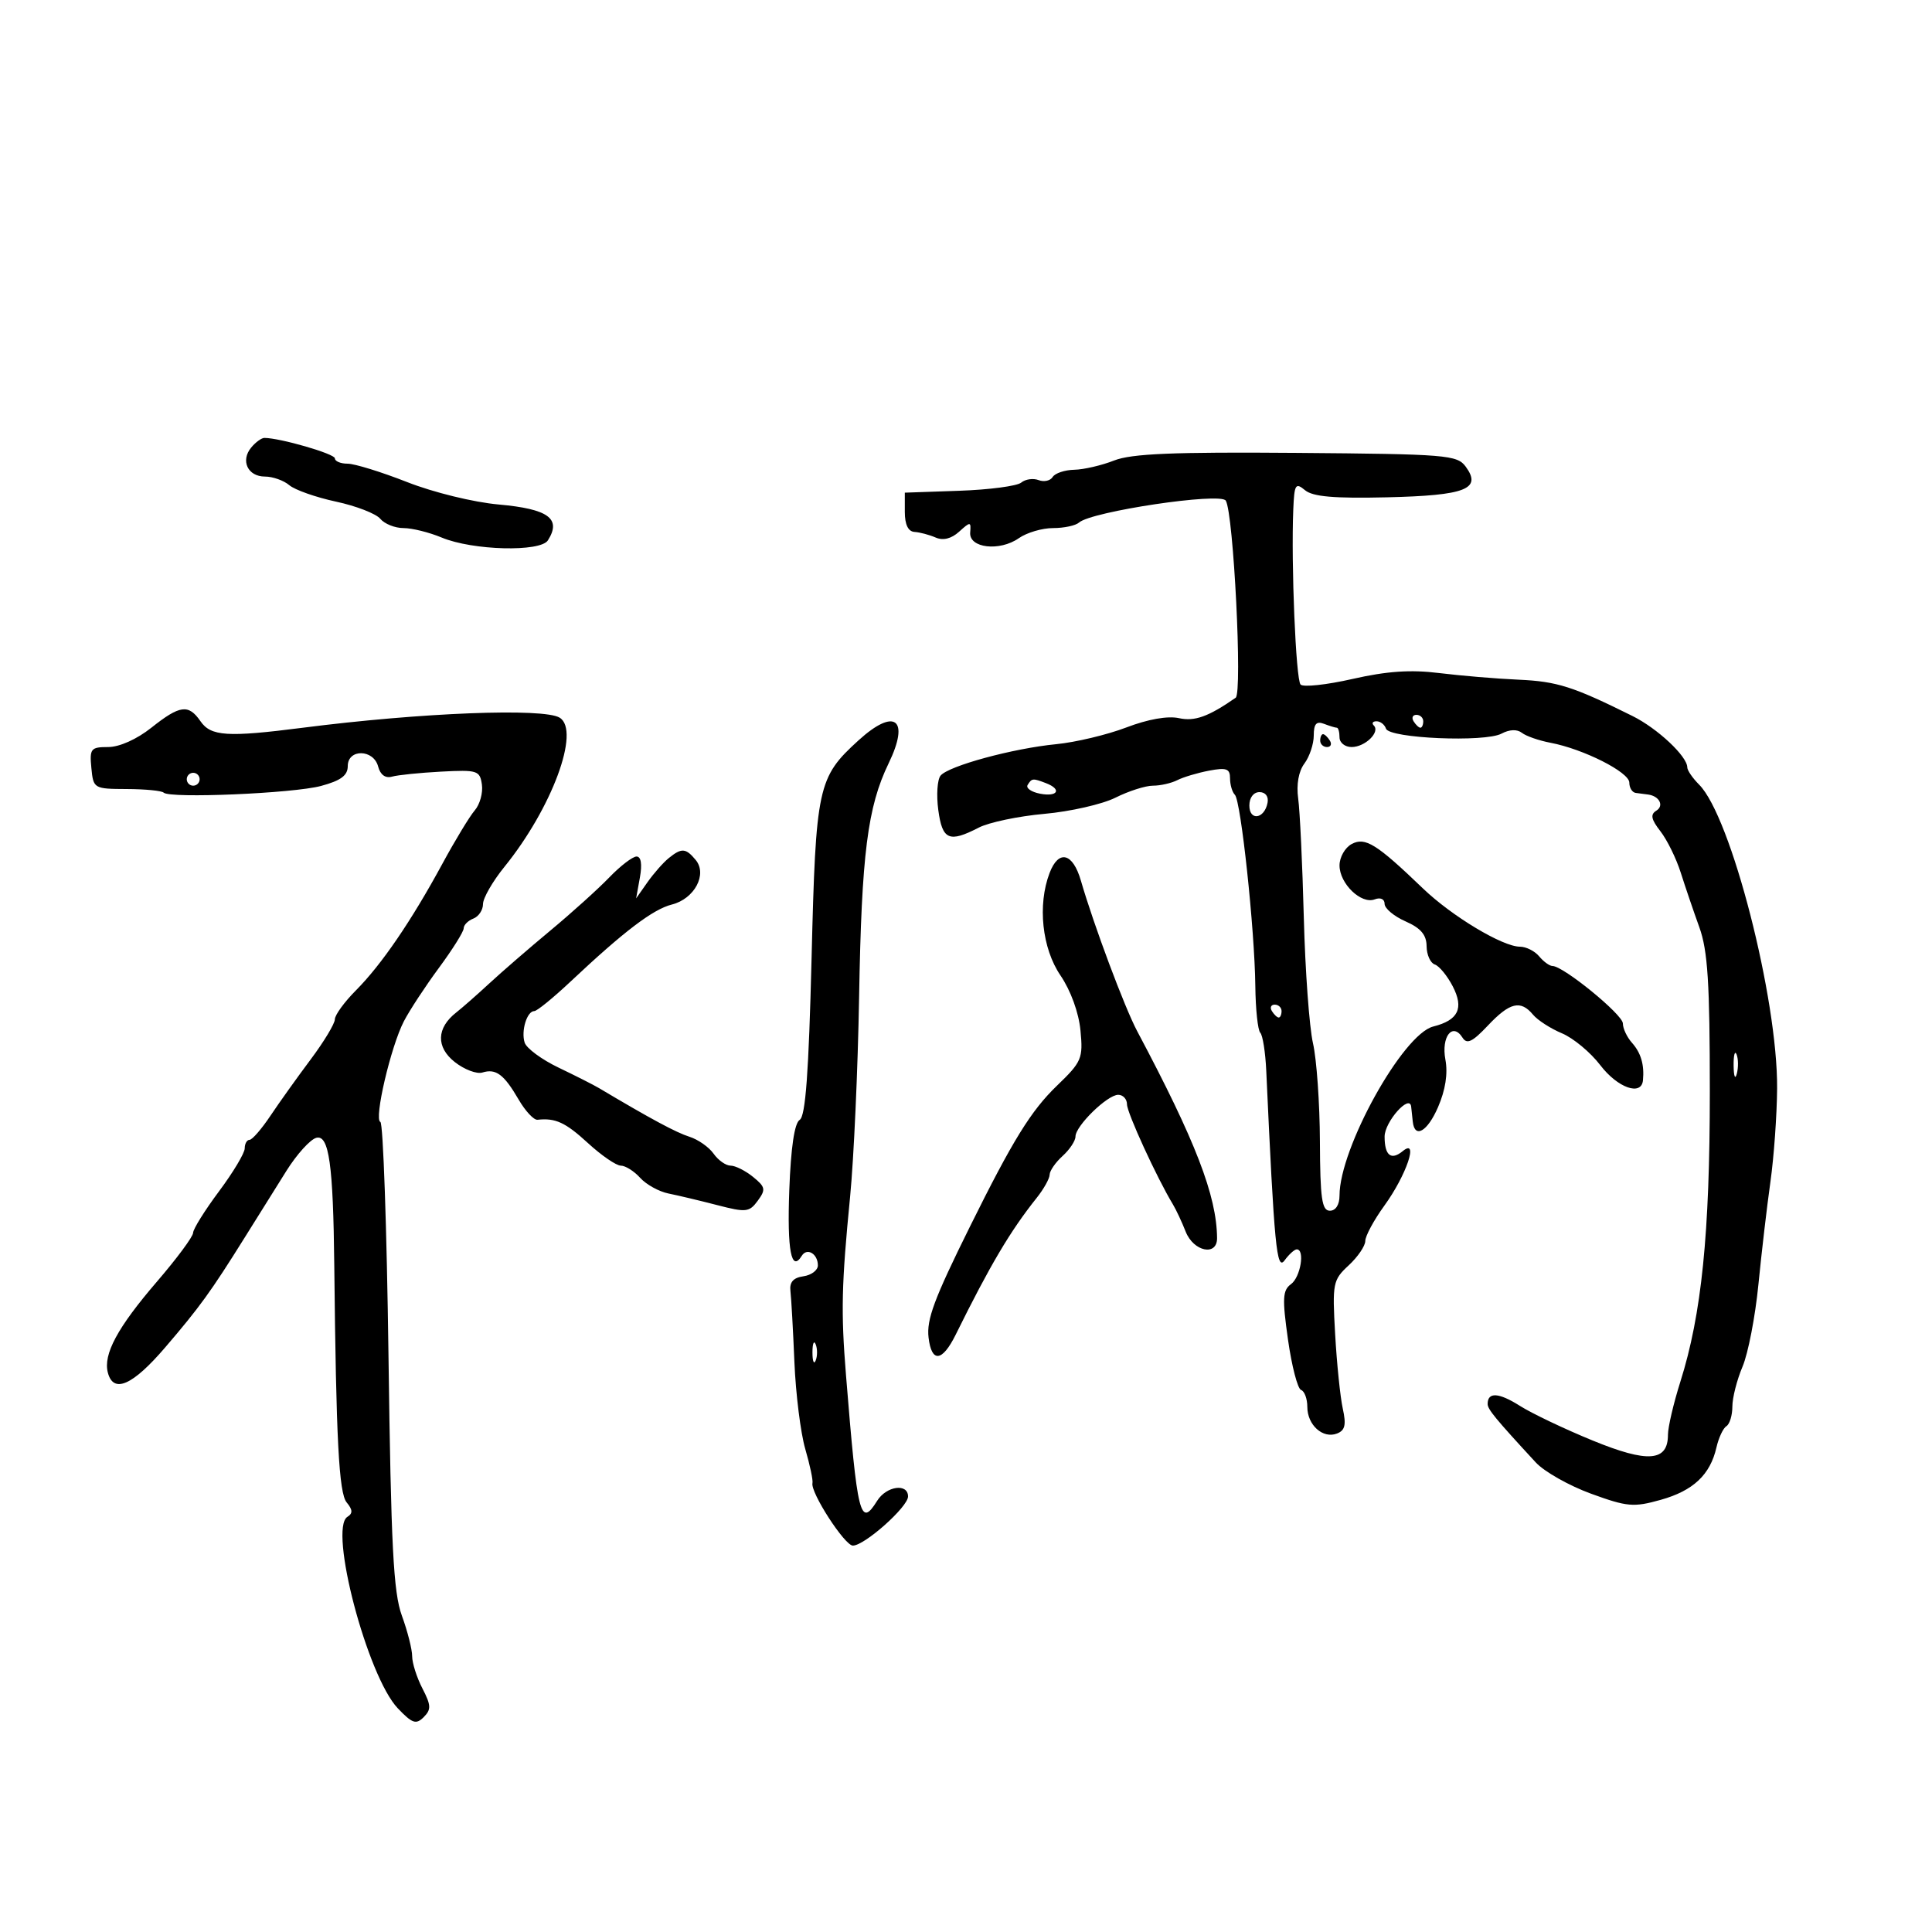 <svg xmlns="http://www.w3.org/2000/svg" width="300" height="300" viewBox="0 0 300 300" version="1.1">
	<path d="M 39.011 69.487 C 37.312 71.533, 38.476 74, 41.140 74 C 42.351 74, 44.053 74.602, 44.921 75.338 C 45.790 76.073, 49.053 77.223, 52.173 77.892 C 55.293 78.561, 58.385 79.759, 59.045 80.554 C 59.705 81.349, 61.329 82, 62.655 82 C 63.980 82, 66.649 82.662, 68.585 83.471 C 73.385 85.477, 83.911 85.752, 85.081 83.903 C 87.216 80.531, 85.150 79.029, 77.428 78.338 C 73.529 77.989, 67.319 76.468, 63.224 74.859 C 59.222 73.287, 55.060 72, 53.974 72 C 52.888 72, 52 71.627, 52 71.172 C 52 70.468, 43.476 68, 41.046 68 C 40.605 68, 39.689 68.669, 39.011 69.487 M 173 71.506 C 171.075 72.266, 168.289 72.913, 166.809 72.944 C 165.329 72.975, 163.821 73.481, 163.458 74.068 C 163.095 74.656, 162.111 74.873, 161.272 74.551 C 160.433 74.229, 159.219 74.404, 158.573 74.939 C 157.928 75.475, 153.598 76.045, 148.950 76.206 L 140.500 76.500 140.500 79.500 C 140.500 81.457, 141.021 82.534, 142 82.597 C 142.825 82.650, 144.304 83.042, 145.287 83.468 C 146.451 83.972, 147.725 83.654, 148.937 82.557 C 150.689 80.972, 150.790 80.979, 150.650 82.686 C 150.450 85.111, 155.212 85.665, 158.210 83.565 C 159.439 82.704, 161.830 82, 163.523 82 C 165.215 82, 167.028 81.614, 167.550 81.142 C 169.457 79.419, 189.523 76.419, 190.336 77.735 C 191.542 79.686, 192.945 107.601, 191.874 108.345 C 187.647 111.284, 185.514 112.052, 183.075 111.516 C 181.326 111.132, 178.259 111.674, 174.889 112.962 C 171.925 114.094, 167.025 115.262, 164 115.557 C 157.279 116.213, 147.309 118.923, 146.053 120.436 C 145.545 121.048, 145.385 123.450, 145.697 125.774 C 146.321 130.433, 147.373 130.892, 151.973 128.514 C 153.553 127.697, 158.143 126.734, 162.173 126.374 C 166.203 126.014, 171.170 124.882, 173.210 123.860 C 175.251 122.837, 177.868 122, 179.026 122 C 180.184 122, 181.889 121.613, 182.816 121.141 C 183.742 120.668, 185.963 120.005, 187.750 119.666 C 190.446 119.155, 191 119.359, 191 120.858 C 191 121.853, 191.338 123.003, 191.750 123.413 C 192.690 124.349, 194.824 144.289, 194.925 153.083 C 194.966 156.704, 195.312 159.978, 195.693 160.359 C 196.074 160.741, 196.493 163.403, 196.624 166.276 C 197.875 193.649, 198.238 197.395, 199.473 195.706 C 200.159 194.768, 201.008 194, 201.360 194 C 202.661 194, 201.948 198.317, 200.469 199.399 C 199.161 200.355, 199.093 201.606, 199.998 208.009 C 200.581 212.129, 201.495 215.650, 202.029 215.833 C 202.563 216.017, 203 217.199, 203 218.461 C 203 221.276, 205.407 223.442, 207.599 222.600 C 208.860 222.117, 209.063 221.252, 208.508 218.738 C 208.114 216.957, 207.580 211.758, 207.321 207.184 C 206.871 199.247, 206.966 198.761, 209.425 196.482 C 210.841 195.170, 212 193.467, 212 192.698 C 212 191.929, 213.335 189.457, 214.968 187.204 C 218.398 182.468, 220.361 176.653, 217.824 178.741 C 216.008 180.236, 215 179.433, 215 176.488 C 215 174.194, 218.904 169.800, 219.125 171.845 C 219.194 172.480, 219.306 173.525, 219.375 174.167 C 219.664 176.860, 221.647 175.726, 223.293 171.926 C 224.450 169.255, 224.847 166.701, 224.441 164.537 C 223.772 160.973, 225.552 158.684, 227.096 161.122 C 227.781 162.203, 228.629 161.801, 231.035 159.250 C 234.438 155.643, 236.122 155.237, 238.048 157.558 C 238.759 158.415, 240.780 159.717, 242.539 160.452 C 244.297 161.187, 246.974 163.411, 248.487 165.394 C 251.177 168.920, 254.883 170.237, 255.118 167.750 C 255.348 165.333, 254.806 163.485, 253.410 161.921 C 252.634 161.053, 252 159.703, 251.999 158.921 C 251.998 157.548, 242.753 150, 241.072 150 C 240.617 150, 239.685 149.325, 239 148.500 C 238.315 147.675, 236.967 147, 236.004 147 C 233.322 147, 225.429 142.256, 220.949 137.951 C 213.756 131.040, 211.987 129.937, 209.893 131.057 C 208.852 131.614, 208 133.110, 208 134.380 C 208 137.210, 211.365 140.458, 213.463 139.653 C 214.355 139.310, 215 139.603, 215 140.351 C 215 141.059, 216.463 142.283, 218.250 143.070 C 220.616 144.111, 221.506 145.160, 221.522 146.924 C 221.534 148.257, 222.106 149.535, 222.793 149.764 C 223.480 149.993, 224.736 151.522, 225.584 153.162 C 227.346 156.569, 226.447 158.420, 222.557 159.396 C 217.819 160.585, 208 178.292, 208 185.647 C 208 187.072, 207.408 188, 206.500 188 C 205.262 188, 204.992 186.120, 204.956 177.250 C 204.932 171.338, 204.448 164.475, 203.880 162 C 203.312 159.525, 202.671 150.750, 202.456 142.500 C 202.242 134.250, 201.848 125.925, 201.582 124 C 201.281 121.818, 201.645 119.769, 202.549 118.559 C 203.347 117.491, 204 115.531, 204 114.202 C 204 112.410, 204.408 111.943, 205.582 112.393 C 206.452 112.727, 207.352 113, 207.582 113 C 207.812 113, 208 113.675, 208 114.500 C 208 115.325, 208.845 116, 209.878 116 C 211.964 116, 214.352 113.685, 213.325 112.658 C 212.963 112.296, 213.154 112, 213.750 112 C 214.346 112, 215.005 112.514, 215.214 113.143 C 215.719 114.658, 230.576 115.297, 233.158 113.916 C 234.385 113.259, 235.575 113.211, 236.314 113.790 C 236.966 114.301, 238.962 114.996, 240.750 115.334 C 245.877 116.306, 253 119.905, 253 121.525 C 253 122.336, 253.450 123.056, 254 123.125 C 254.550 123.194, 255.412 123.306, 255.917 123.375 C 257.671 123.614, 258.434 125.114, 257.191 125.882 C 256.236 126.472, 256.386 127.226, 257.828 129.077 C 258.866 130.410, 260.286 133.300, 260.984 135.500 C 261.682 137.700, 262.984 141.525, 263.877 144 C 265.180 147.613, 265.500 152.638, 265.500 169.500 C 265.500 191.578, 264.226 204.119, 260.920 214.570 C 259.864 217.909, 259 221.606, 259 222.785 C 259 226.957, 255.890 227.198, 247.321 223.690 C 242.960 221.905, 237.861 219.475, 235.990 218.290 C 232.720 216.220, 231 216.123, 231 218.007 C 231 218.833, 232.190 220.279, 238.480 227.093 C 239.796 228.519, 243.655 230.700, 247.055 231.940 C 252.668 233.986, 253.662 234.075, 257.868 232.897 C 262.920 231.484, 265.557 229.006, 266.528 224.761 C 266.872 223.255, 267.569 221.766, 268.077 221.452 C 268.585 221.139, 269 219.769, 269 218.409 C 269 217.049, 269.710 214.263, 270.577 212.218 C 271.445 210.173, 272.553 204.450, 273.041 199.500 C 273.528 194.550, 274.370 187.350, 274.912 183.500 C 275.454 179.650, 275.920 173.124, 275.949 168.998 C 276.044 155.038, 268.792 126.792, 263.842 121.842 C 262.829 120.829, 262 119.620, 262 119.156 C 262 117.444, 257.385 113.117, 253.500 111.186 C 244.272 106.599, 241.802 105.811, 235.805 105.542 C 232.337 105.387, 226.772 104.921, 223.438 104.507 C 219.053 103.963, 215.344 104.216, 210.034 105.424 C 205.997 106.342, 202.360 106.735, 201.952 106.297 C 201.218 105.508, 200.470 87.568, 200.819 79.128 C 200.982 75.193, 201.165 74.892, 202.644 76.119 C 203.860 77.129, 207.167 77.415, 215.377 77.223 C 227.588 76.936, 230.141 75.942, 227.599 72.466 C 226.266 70.643, 224.654 70.511, 201.339 70.324 C 182.188 70.171, 175.699 70.441, 173 71.506 M 23.500 113 C 21.248 114.790, 18.545 116, 16.799 116 C 14.101 116, 13.898 116.252, 14.187 119.250 C 14.496 122.456, 14.571 122.500, 19.687 122.521 C 22.541 122.532, 25.117 122.783, 25.412 123.079 C 26.351 124.017, 45.537 123.202, 49.853 122.040 C 52.927 121.212, 54 120.415, 54 118.961 C 54 116.251, 58.006 116.307, 58.718 119.028 C 59.053 120.311, 59.845 120.887, 60.874 120.595 C 61.768 120.342, 65.200 119.991, 68.500 119.817 C 74.132 119.519, 74.520 119.643, 74.830 121.832 C 75.012 123.115, 74.513 124.915, 73.722 125.832 C 72.930 126.750, 70.669 130.479, 68.696 134.119 C 63.895 142.978, 59.237 149.800, 55.270 153.783 C 53.472 155.589, 51.998 157.614, 51.996 158.283 C 51.993 158.953, 50.306 161.751, 48.246 164.502 C 46.186 167.254, 43.375 171.188, 42 173.245 C 40.625 175.303, 39.163 176.989, 38.750 176.993 C 38.337 176.997, 38 177.594, 38 178.319 C 38 179.045, 36.200 182.051, 34 185 C 31.800 187.949, 29.994 190.842, 29.986 191.431 C 29.979 192.019, 27.455 195.425, 24.379 199 C 18.249 206.124, 16.001 210.289, 16.747 213.142 C 17.609 216.438, 20.585 215.134, 25.630 209.250 C 31.015 202.968, 32.730 200.599, 38.018 192.132 C 39.953 189.035, 42.858 184.391, 44.473 181.813 C 46.088 179.235, 48.179 176.925, 49.120 176.679 C 51.085 176.165, 51.741 180.837, 51.906 196.500 C 52.192 223.576, 52.624 231.842, 53.831 233.297 C 54.770 234.428, 54.800 235.005, 53.948 235.532 C 51.003 237.352, 57.037 260.297, 61.768 265.264 C 64.015 267.623, 64.604 267.824, 65.790 266.638 C 66.976 265.452, 66.947 264.798, 65.590 262.174 C 64.715 260.483, 64 258.234, 64 257.175 C 64 256.117, 63.281 253.282, 62.401 250.876 C 61.086 247.275, 60.718 240.126, 60.324 210.500 C 60.061 190.700, 59.494 174.371, 59.065 174.214 C 58.036 173.837, 60.675 162.530, 62.711 158.590 C 63.590 156.891, 66.039 153.157, 68.154 150.293 C 70.269 147.429, 72 144.664, 72 144.150 C 72 143.635, 72.675 142.955, 73.500 142.638 C 74.325 142.322, 75 141.307, 75 140.384 C 75 139.461, 76.496 136.860, 78.325 134.603 C 85.701 125.503, 90.165 113.456, 86.908 111.443 C 84.418 109.904, 65.387 110.649, 47 113.005 C 35.304 114.503, 32.750 114.340, 31.128 111.989 C 29.272 109.299, 27.934 109.476, 23.500 113 M 219.500 112 C 219.840 112.550, 220.316 113, 220.559 113 C 220.802 113, 221 112.550, 221 112 C 221 111.450, 220.523 111, 219.941 111 C 219.359 111, 219.160 111.450, 219.500 112 M 133.311 114.960 C 126.975 120.727, 126.681 122.090, 126.020 148.812 C 125.581 166.539, 125.082 173.331, 124.177 173.891 C 123.365 174.393, 122.806 178.171, 122.559 184.826 C 122.213 194.161, 122.875 197.630, 124.500 195 C 125.314 193.684, 127 194.689, 127 196.489 C 127 197.244, 125.987 198.005, 124.750 198.181 C 123.169 198.406, 122.571 199.096, 122.740 200.500 C 122.872 201.600, 123.149 206.550, 123.355 211.500 C 123.562 216.450, 124.321 222.525, 125.042 225 C 125.763 227.475, 126.267 229.858, 126.161 230.296 C 125.815 231.731, 131.160 240, 132.434 240 C 134.245 240, 141 233.985, 141 232.373 C 141 230.274, 137.643 230.740, 136.208 233.039 C 133.569 237.265, 133.144 235.552, 131.363 213.500 C 130.570 203.691, 130.668 199.485, 132.006 185.799 C 132.581 179.914, 133.209 165.964, 133.402 154.799 C 133.784 132.605, 134.708 125.301, 137.991 118.519 C 141.321 111.639, 138.946 109.833, 133.311 114.960 M 205 115 C 205 115.550, 205.477 116, 206.059 116 C 206.641 116, 206.840 115.550, 206.500 115 C 206.160 114.450, 205.684 114, 205.441 114 C 205.198 114, 205 114.450, 205 115 M 29 121 C 29 121.550, 29.450 122, 30 122 C 30.550 122, 31 121.550, 31 121 C 31 120.450, 30.550 120, 30 120 C 29.450 120, 29 120.450, 29 121 M 159.571 121.886 C 159.270 122.373, 160.143 122.985, 161.512 123.247 C 164.257 123.772, 164.922 122.568, 162.418 121.607 C 160.368 120.820, 160.220 120.835, 159.571 121.886 M 194 125.083 C 194 127.520, 196.337 127.176, 196.823 124.667 C 197.015 123.680, 196.505 123, 195.573 123 C 194.646 123, 194 123.855, 194 125.083 M 103.837 133.250 C 102.988 133.938, 101.502 135.625, 100.535 137 L 98.778 139.500 99.364 136.250 C 99.736 134.188, 99.545 133, 98.843 133 C 98.234 133, 96.326 134.463, 94.603 136.250 C 92.880 138.037, 88.777 141.739, 85.485 144.475 C 82.193 147.211, 77.925 150.907, 76 152.687 C 74.075 154.468, 71.758 156.504, 70.851 157.212 C 67.772 159.616, 67.683 162.606, 70.622 164.917 C 72.103 166.082, 74.031 166.812, 74.907 166.540 C 77.006 165.889, 78.257 166.823, 80.538 170.745 C 81.576 172.530, 82.892 173.939, 83.463 173.877 C 86.255 173.571, 87.801 174.286, 91.306 177.505 C 93.399 179.427, 95.692 181, 96.401 181 C 97.110 181, 98.462 181.853, 99.405 182.895 C 100.349 183.938, 102.331 185.033, 103.810 185.329 C 105.290 185.625, 108.692 186.435, 111.370 187.130 C 115.854 188.292, 116.353 188.238, 117.666 186.446 C 118.938 184.710, 118.859 184.312, 116.935 182.750 C 115.749 181.787, 114.179 181, 113.446 181 C 112.713 181, 111.525 180.165, 110.807 179.143 C 110.088 178.122, 108.400 176.939, 107.055 176.514 C 104.987 175.861, 101.083 173.760, 93 168.953 C 92.175 168.463, 89.357 167.035, 86.738 165.781 C 84.119 164.527, 81.746 162.777, 81.466 161.891 C 80.887 160.068, 81.829 157, 82.968 157 C 83.383 157, 85.922 154.931, 88.611 152.402 C 96.911 144.597, 101.393 141.190, 104.335 140.452 C 107.836 139.573, 109.871 135.755, 108.025 133.530 C 106.485 131.674, 105.838 131.631, 103.837 133.250 M 162.975 135.565 C 161.089 140.527, 161.803 147.246, 164.665 151.458 C 166.263 153.809, 167.508 157.234, 167.775 160.010 C 168.193 164.360, 167.973 164.878, 164.139 168.570 C 160.089 172.471, 157.261 177.050, 150.596 190.500 C 145.045 201.702, 143.854 204.901, 144.187 207.707 C 144.655 211.651, 146.310 211.474, 148.395 207.256 C 153.751 196.421, 156.859 191.171, 160.981 186 C 162.077 184.625, 162.979 183.007, 162.987 182.405 C 162.994 181.803, 163.900 180.495, 165 179.500 C 166.100 178.505, 167 177.146, 167 176.481 C 167 174.833, 171.949 170, 173.636 170 C 174.386 170, 175 170.668, 175 171.485 C 175 172.793, 179.635 182.890, 182.121 187 C 182.620 187.825, 183.516 189.738, 184.112 191.250 C 185.337 194.358, 189.009 195.112, 188.985 192.250 C 188.930 185.678, 185.641 177.158, 176.579 160.114 C 174.629 156.447, 169.821 143.590, 167.842 136.750 C 166.586 132.409, 164.379 131.872, 162.975 135.565 M 197.500 157 C 197.840 157.550, 198.316 158, 198.559 158 C 198.802 158, 199 157.550, 199 157 C 199 156.450, 198.523 156, 197.941 156 C 197.359 156, 197.160 156.450, 197.500 157 M 269.195 165.500 C 269.215 167.150, 269.439 167.704, 269.693 166.731 C 269.947 165.758, 269.930 164.408, 269.656 163.731 C 269.382 163.054, 269.175 163.850, 269.195 165.500 M 126.158 210 C 126.158 211.375, 126.385 211.938, 126.662 211.250 C 126.940 210.563, 126.940 209.438, 126.662 208.750 C 126.385 208.063, 126.158 208.625, 126.158 210" stroke="none" fill="black" fill-rule="evenodd"/>
</svg>